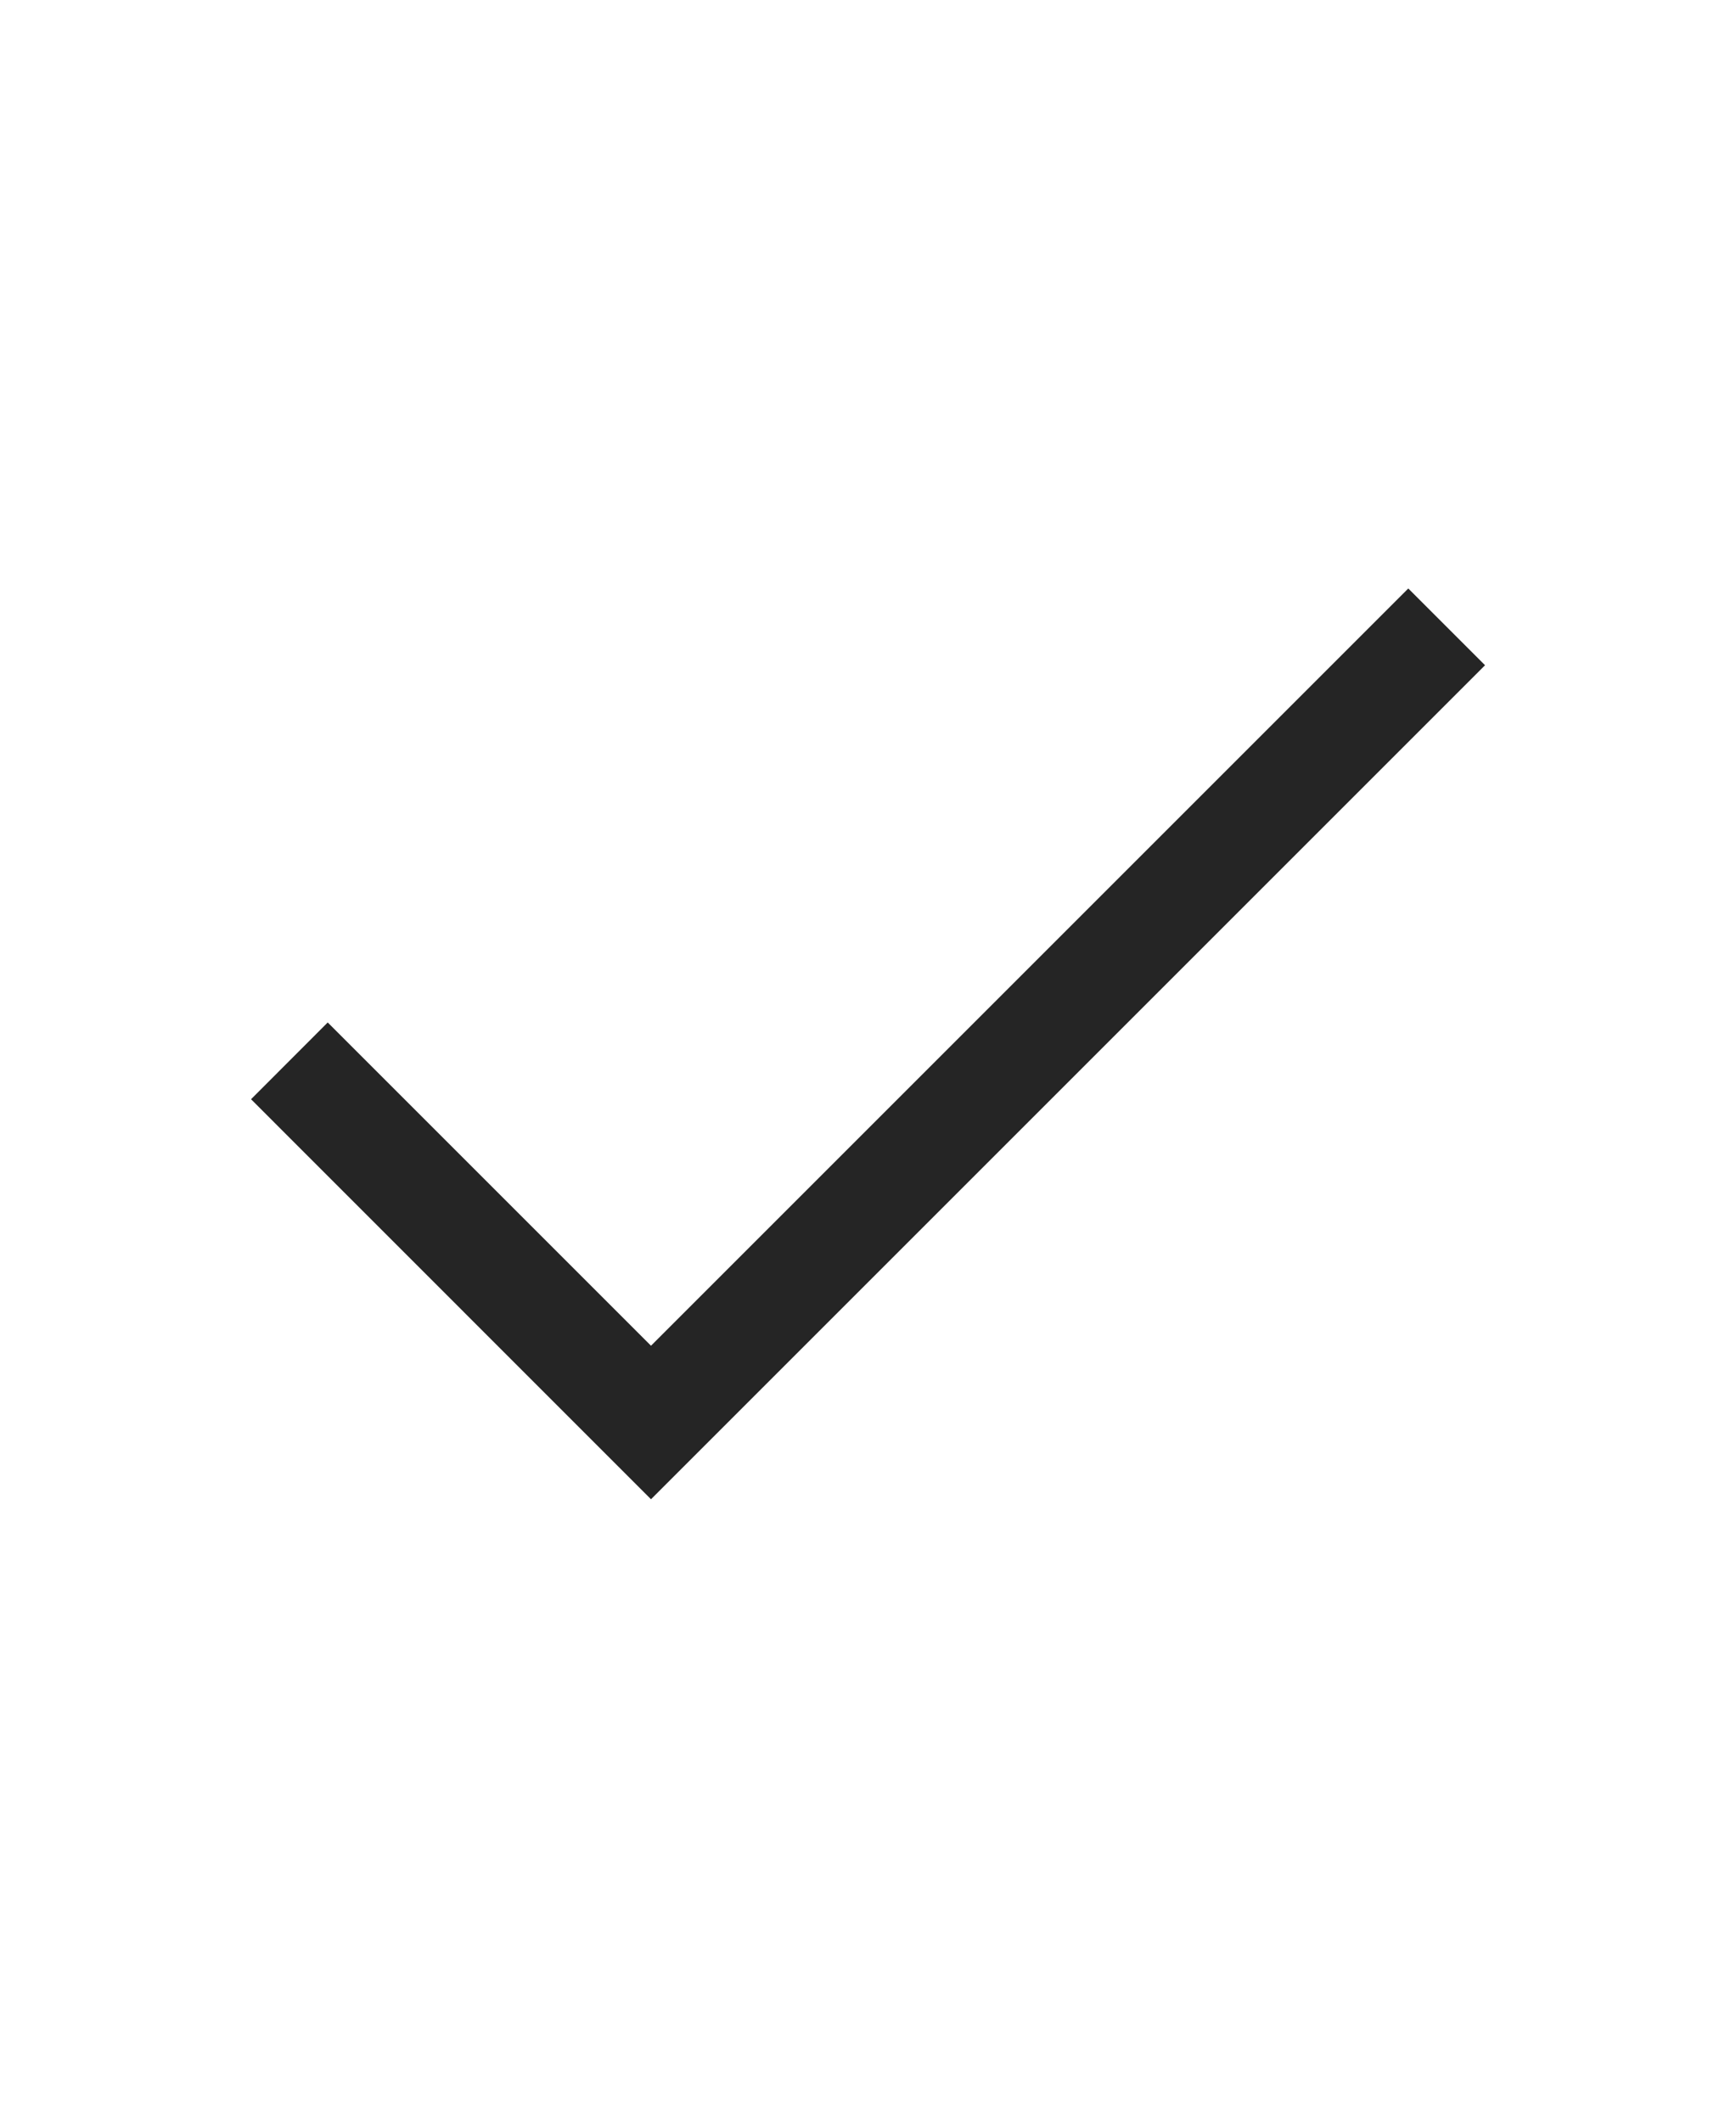 <svg width="18" height="22" viewBox="0 0 18 22" fill="none" xmlns="http://www.w3.org/2000/svg">
<path fill-rule="evenodd" clip-rule="evenodd" d="M15.398 6.898L6.75 15.546L2.603 11.398L3.398 10.602L6.75 13.954L14.602 6.102L15.398 6.898Z" fill="#252525"/>
</svg>
